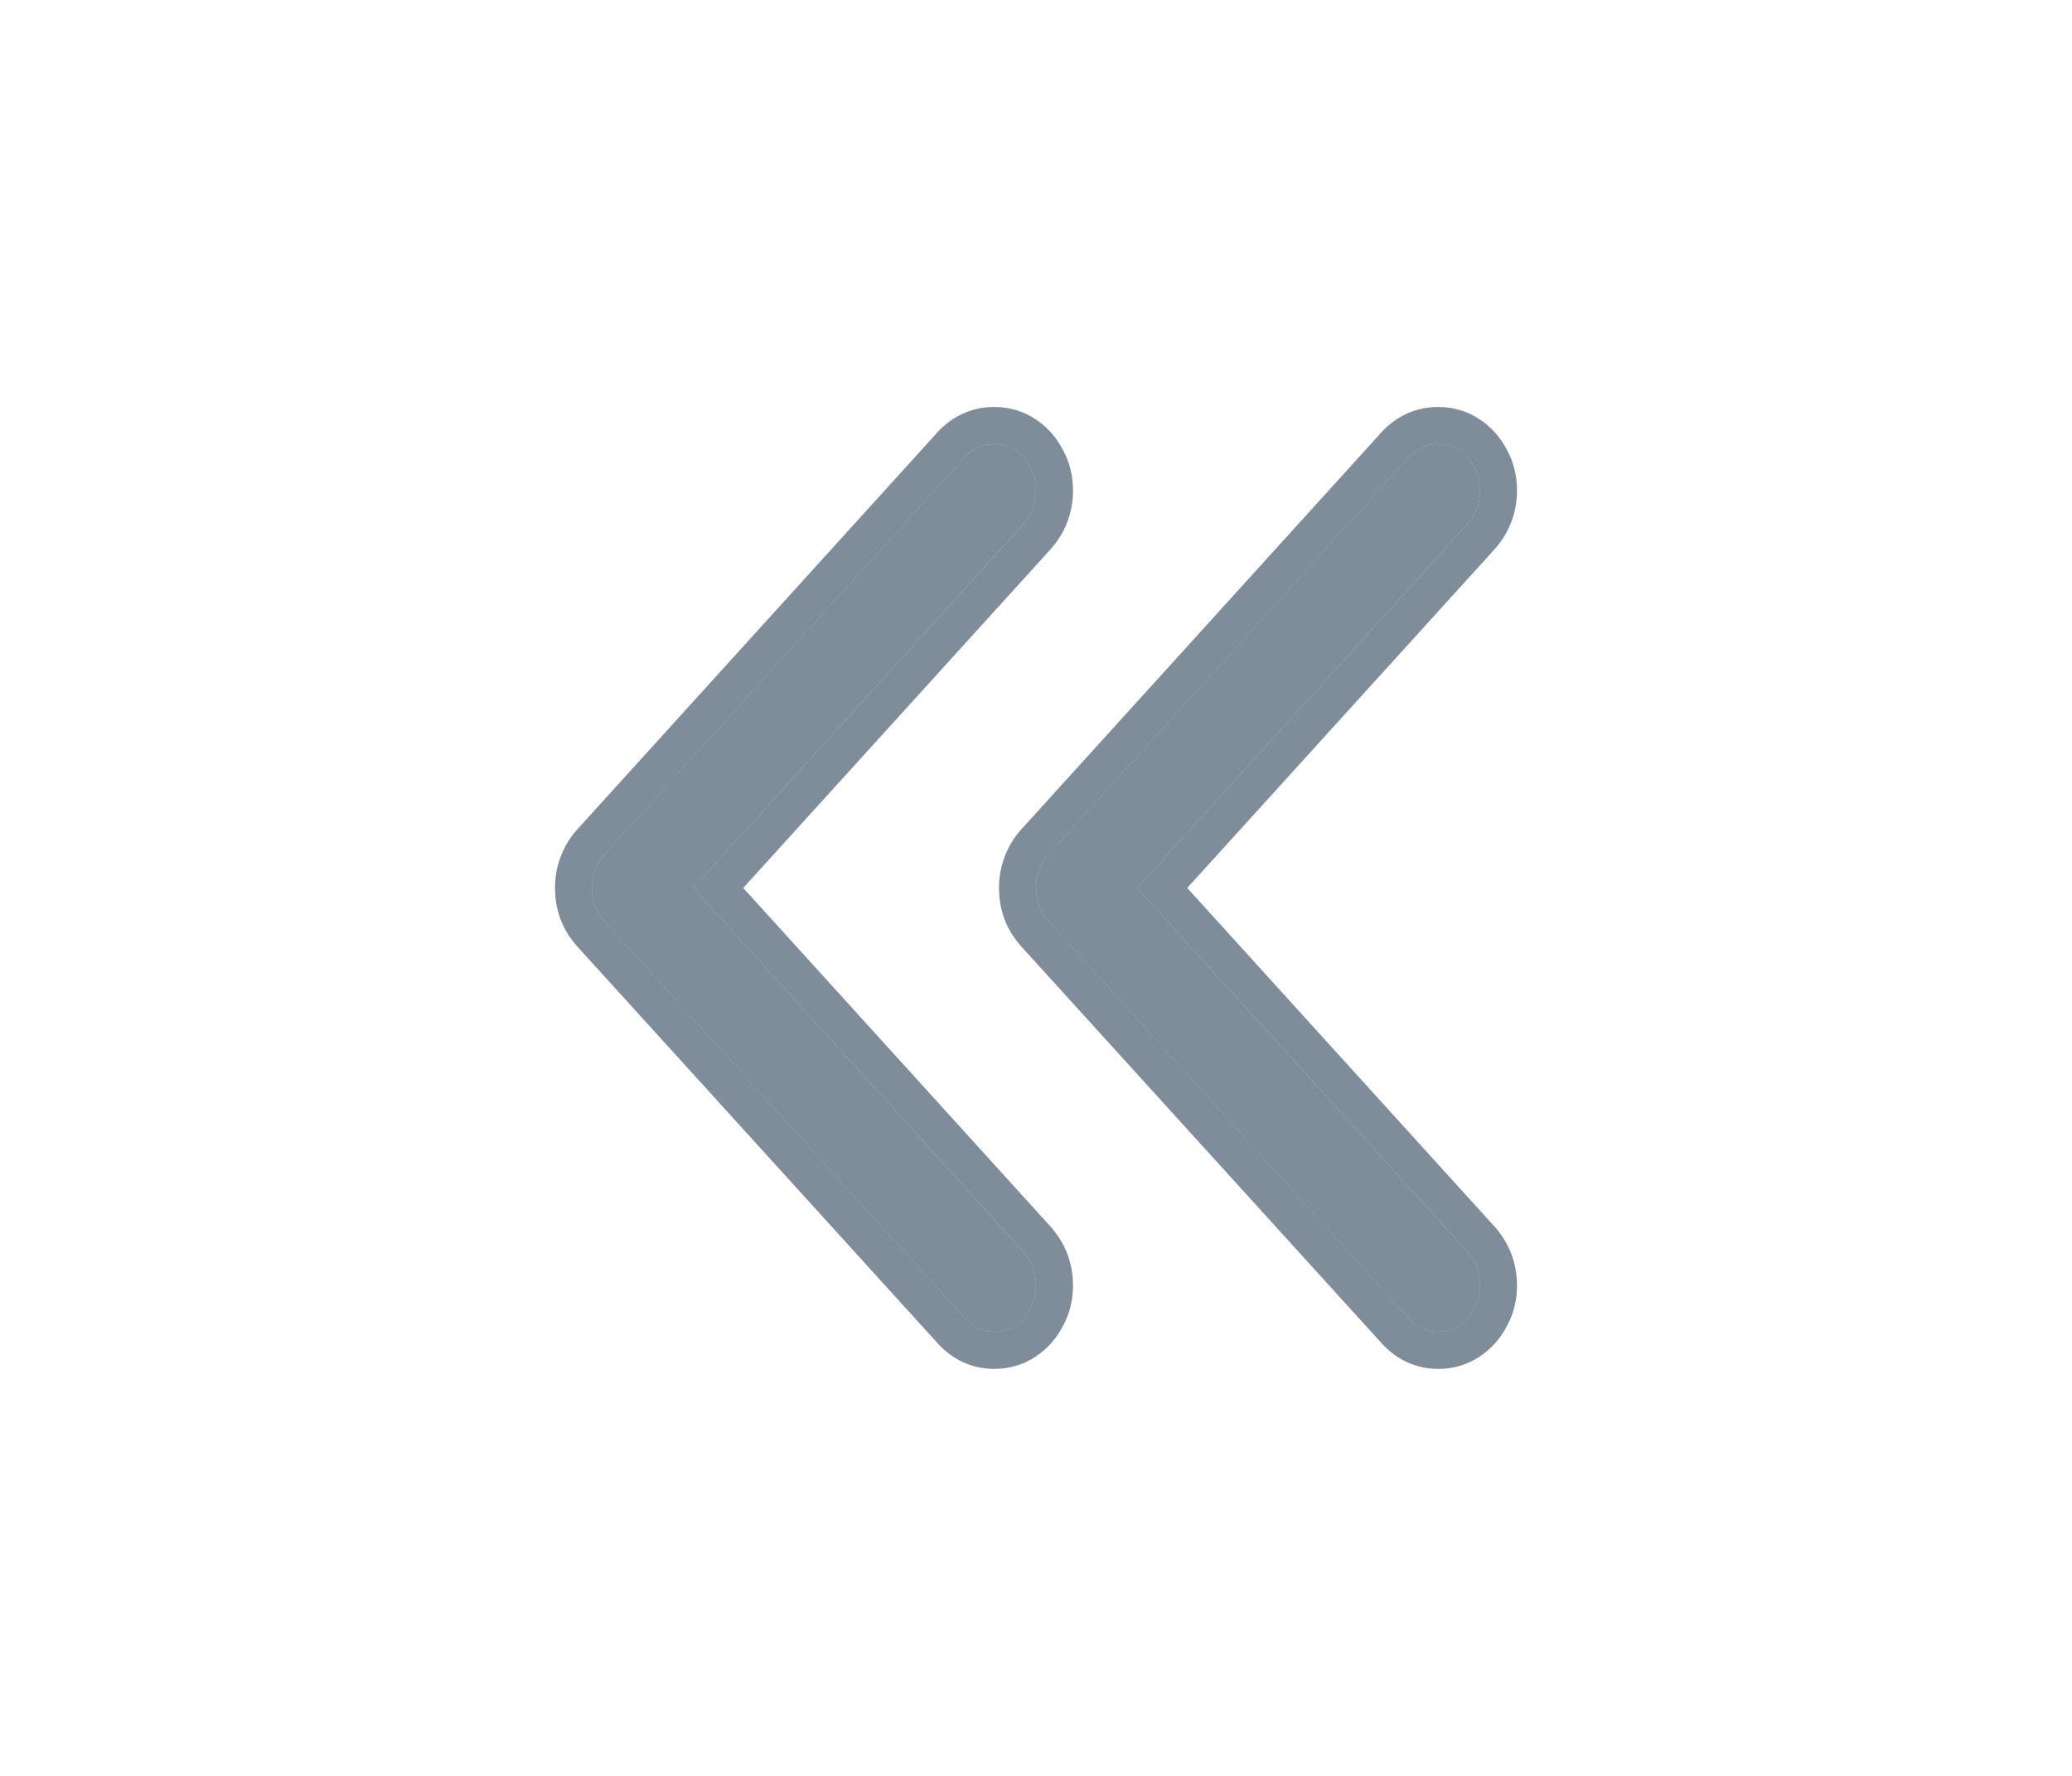<svg width="28" height="24" viewBox="0 0 28 24" fill="none" xmlns="http://www.w3.org/2000/svg">
<path d="M14 12C14 12.088 14.014 12.171 14.043 12.249C14.072 12.323 14.114 12.392 14.172 12.456L19.037 17.813C19.147 17.938 19.28 18 19.436 18C19.542 18 19.636 17.972 19.718 17.917C19.804 17.862 19.871 17.786 19.92 17.689C19.973 17.597 20 17.491 20 17.371C20 17.201 19.945 17.051 19.834 16.922L15.368 12L19.834 7.078C19.945 6.949 20 6.8 20 6.629C20 6.509 19.973 6.403 19.92 6.311C19.871 6.214 19.804 6.138 19.718 6.083C19.636 6.028 19.542 6 19.436 6C19.28 6 19.147 6.06 19.037 6.18L14.172 11.544C14.114 11.608 14.072 11.68 14.043 11.758C14.014 11.832 14 11.912 14 12Z" fill="#001A34" fill-opacity="0.5"/>
<path d="M13.808 12.335L13.808 12.335L13.81 12.339C13.85 12.443 13.91 12.537 13.985 12.622L13.985 12.622L13.987 12.624L18.851 17.98C19.005 18.153 19.204 18.25 19.436 18.25C19.587 18.25 19.73 18.21 19.855 18.126C19.978 18.046 20.073 17.938 20.14 17.808C20.216 17.675 20.25 17.527 20.25 17.371C20.25 17.141 20.174 16.934 20.024 16.759L20.024 16.759L20.02 16.754L15.706 12L20.02 7.246L20.02 7.246L20.024 7.241C20.174 7.066 20.25 6.859 20.25 6.629C20.25 6.473 20.216 6.325 20.14 6.192C20.073 6.062 19.978 5.954 19.855 5.874C19.73 5.79 19.587 5.75 19.436 5.75C19.207 5.75 19.008 5.842 18.853 6.01L18.852 6.012L13.987 11.376L13.987 11.376L13.985 11.378C13.908 11.464 13.849 11.562 13.809 11.67C13.769 11.775 13.75 11.886 13.75 12C13.75 12.115 13.769 12.227 13.808 12.335Z" stroke="#001A34" stroke-opacity="0.5" stroke-width="0.5"/>
<path d="M8 12C8 12.088 8.014 12.171 8.043 12.249C8.072 12.323 8.115 12.392 8.172 12.456L13.037 17.813C13.147 17.938 13.28 18 13.436 18C13.542 18 13.636 17.972 13.718 17.917C13.804 17.862 13.871 17.786 13.92 17.689C13.973 17.597 14 17.491 14 17.371C14 17.201 13.945 17.051 13.834 16.922L9.368 12L13.834 7.078C13.945 6.949 14 6.8 14 6.629C14 6.509 13.973 6.403 13.92 6.311C13.871 6.214 13.804 6.138 13.718 6.083C13.636 6.028 13.542 6 13.436 6C13.28 6 13.147 6.06 13.037 6.18L8.172 11.544C8.115 11.608 8.072 11.68 8.043 11.758C8.014 11.832 8 11.912 8 12Z" fill="#001A34" fill-opacity="0.5"/>
<path d="M7.808 12.335L7.808 12.335L7.81 12.339C7.85 12.443 7.91 12.537 7.985 12.622L7.985 12.622L7.987 12.624L12.851 17.98C13.005 18.153 13.204 18.25 13.436 18.25C13.587 18.25 13.73 18.21 13.855 18.126C13.978 18.046 14.073 17.938 14.14 17.808C14.216 17.675 14.25 17.527 14.25 17.371C14.25 17.141 14.174 16.934 14.024 16.759L14.024 16.759L14.02 16.754L9.706 12L14.02 7.246L14.02 7.246L14.024 7.241C14.174 7.066 14.25 6.859 14.25 6.629C14.25 6.473 14.216 6.325 14.14 6.192C14.073 6.062 13.978 5.954 13.855 5.874C13.73 5.79 13.587 5.75 13.436 5.75C13.207 5.75 13.008 5.842 12.853 6.01L12.852 6.012L7.987 11.376L7.987 11.376L7.985 11.378C7.908 11.464 7.849 11.562 7.809 11.67C7.769 11.775 7.75 11.886 7.75 12C7.75 12.115 7.769 12.227 7.808 12.335Z" stroke="#001A34" stroke-opacity="0.5" stroke-width="0.5"/>
</svg>
